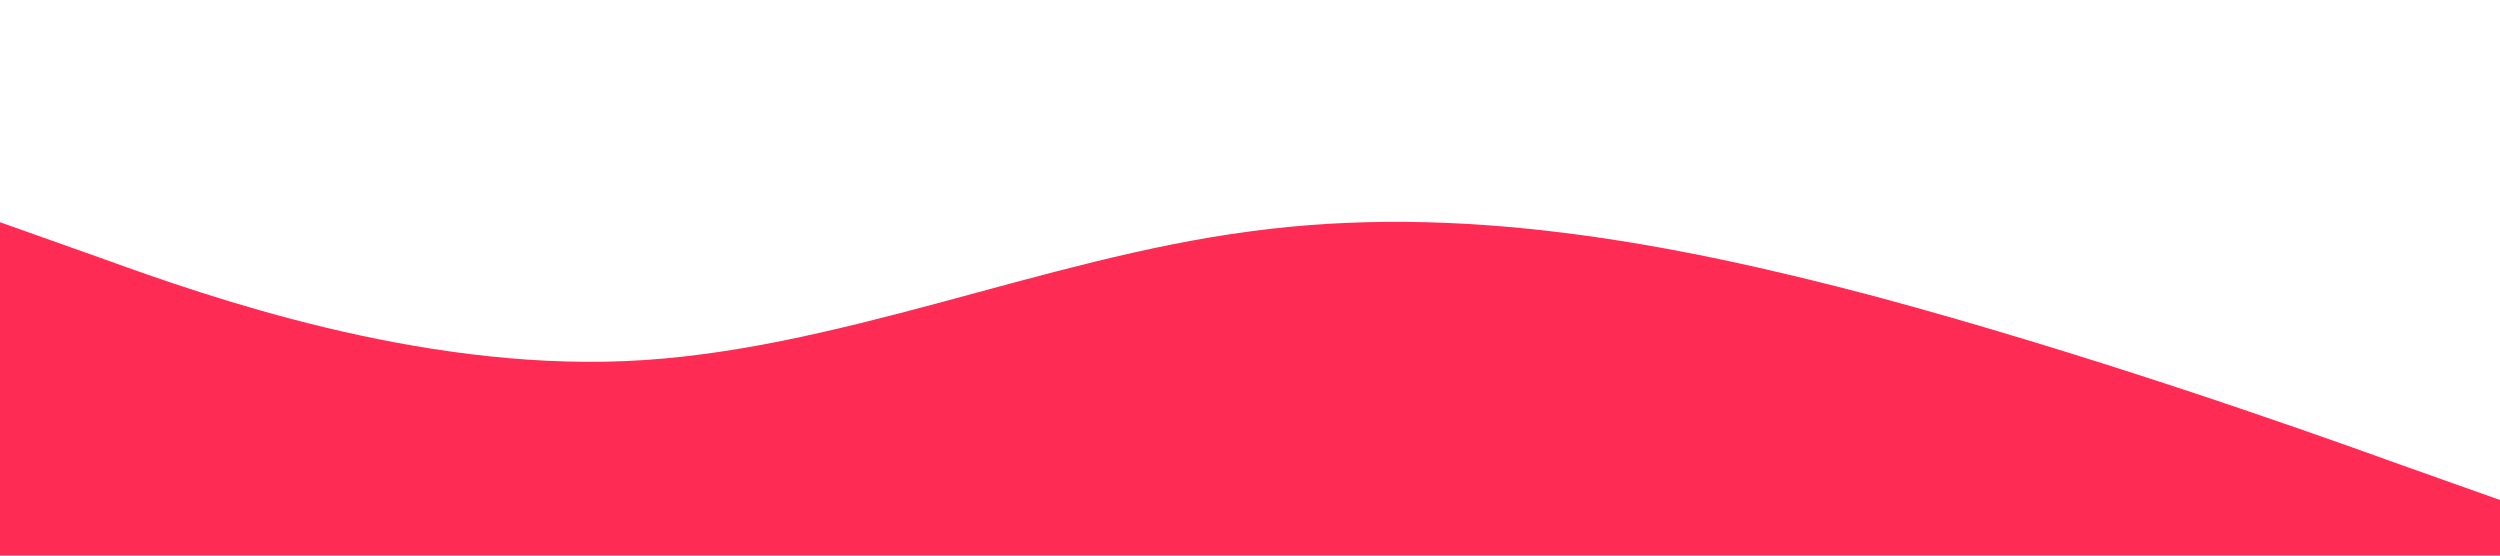 <svg xmlns="http://www.w3.org/2000/svg" viewBox="0 0 1440 320">
  <path fill="rgba(254, 44, 85, 1)" fill-opacity="1" d="M0,128L60,149.3C120,171,240,213,360,208C480,203,600,149,720,133.3C840,117,960,139,1080,170.7C1200,203,1320,245,1380,266.7L1440,288L1440,320L1380,320C1320,320,1200,320,1080,320C960,320,840,320,720,320C600,320,480,320,360,320C240,320,120,320,60,320L0,320Z"></path>
</svg>
